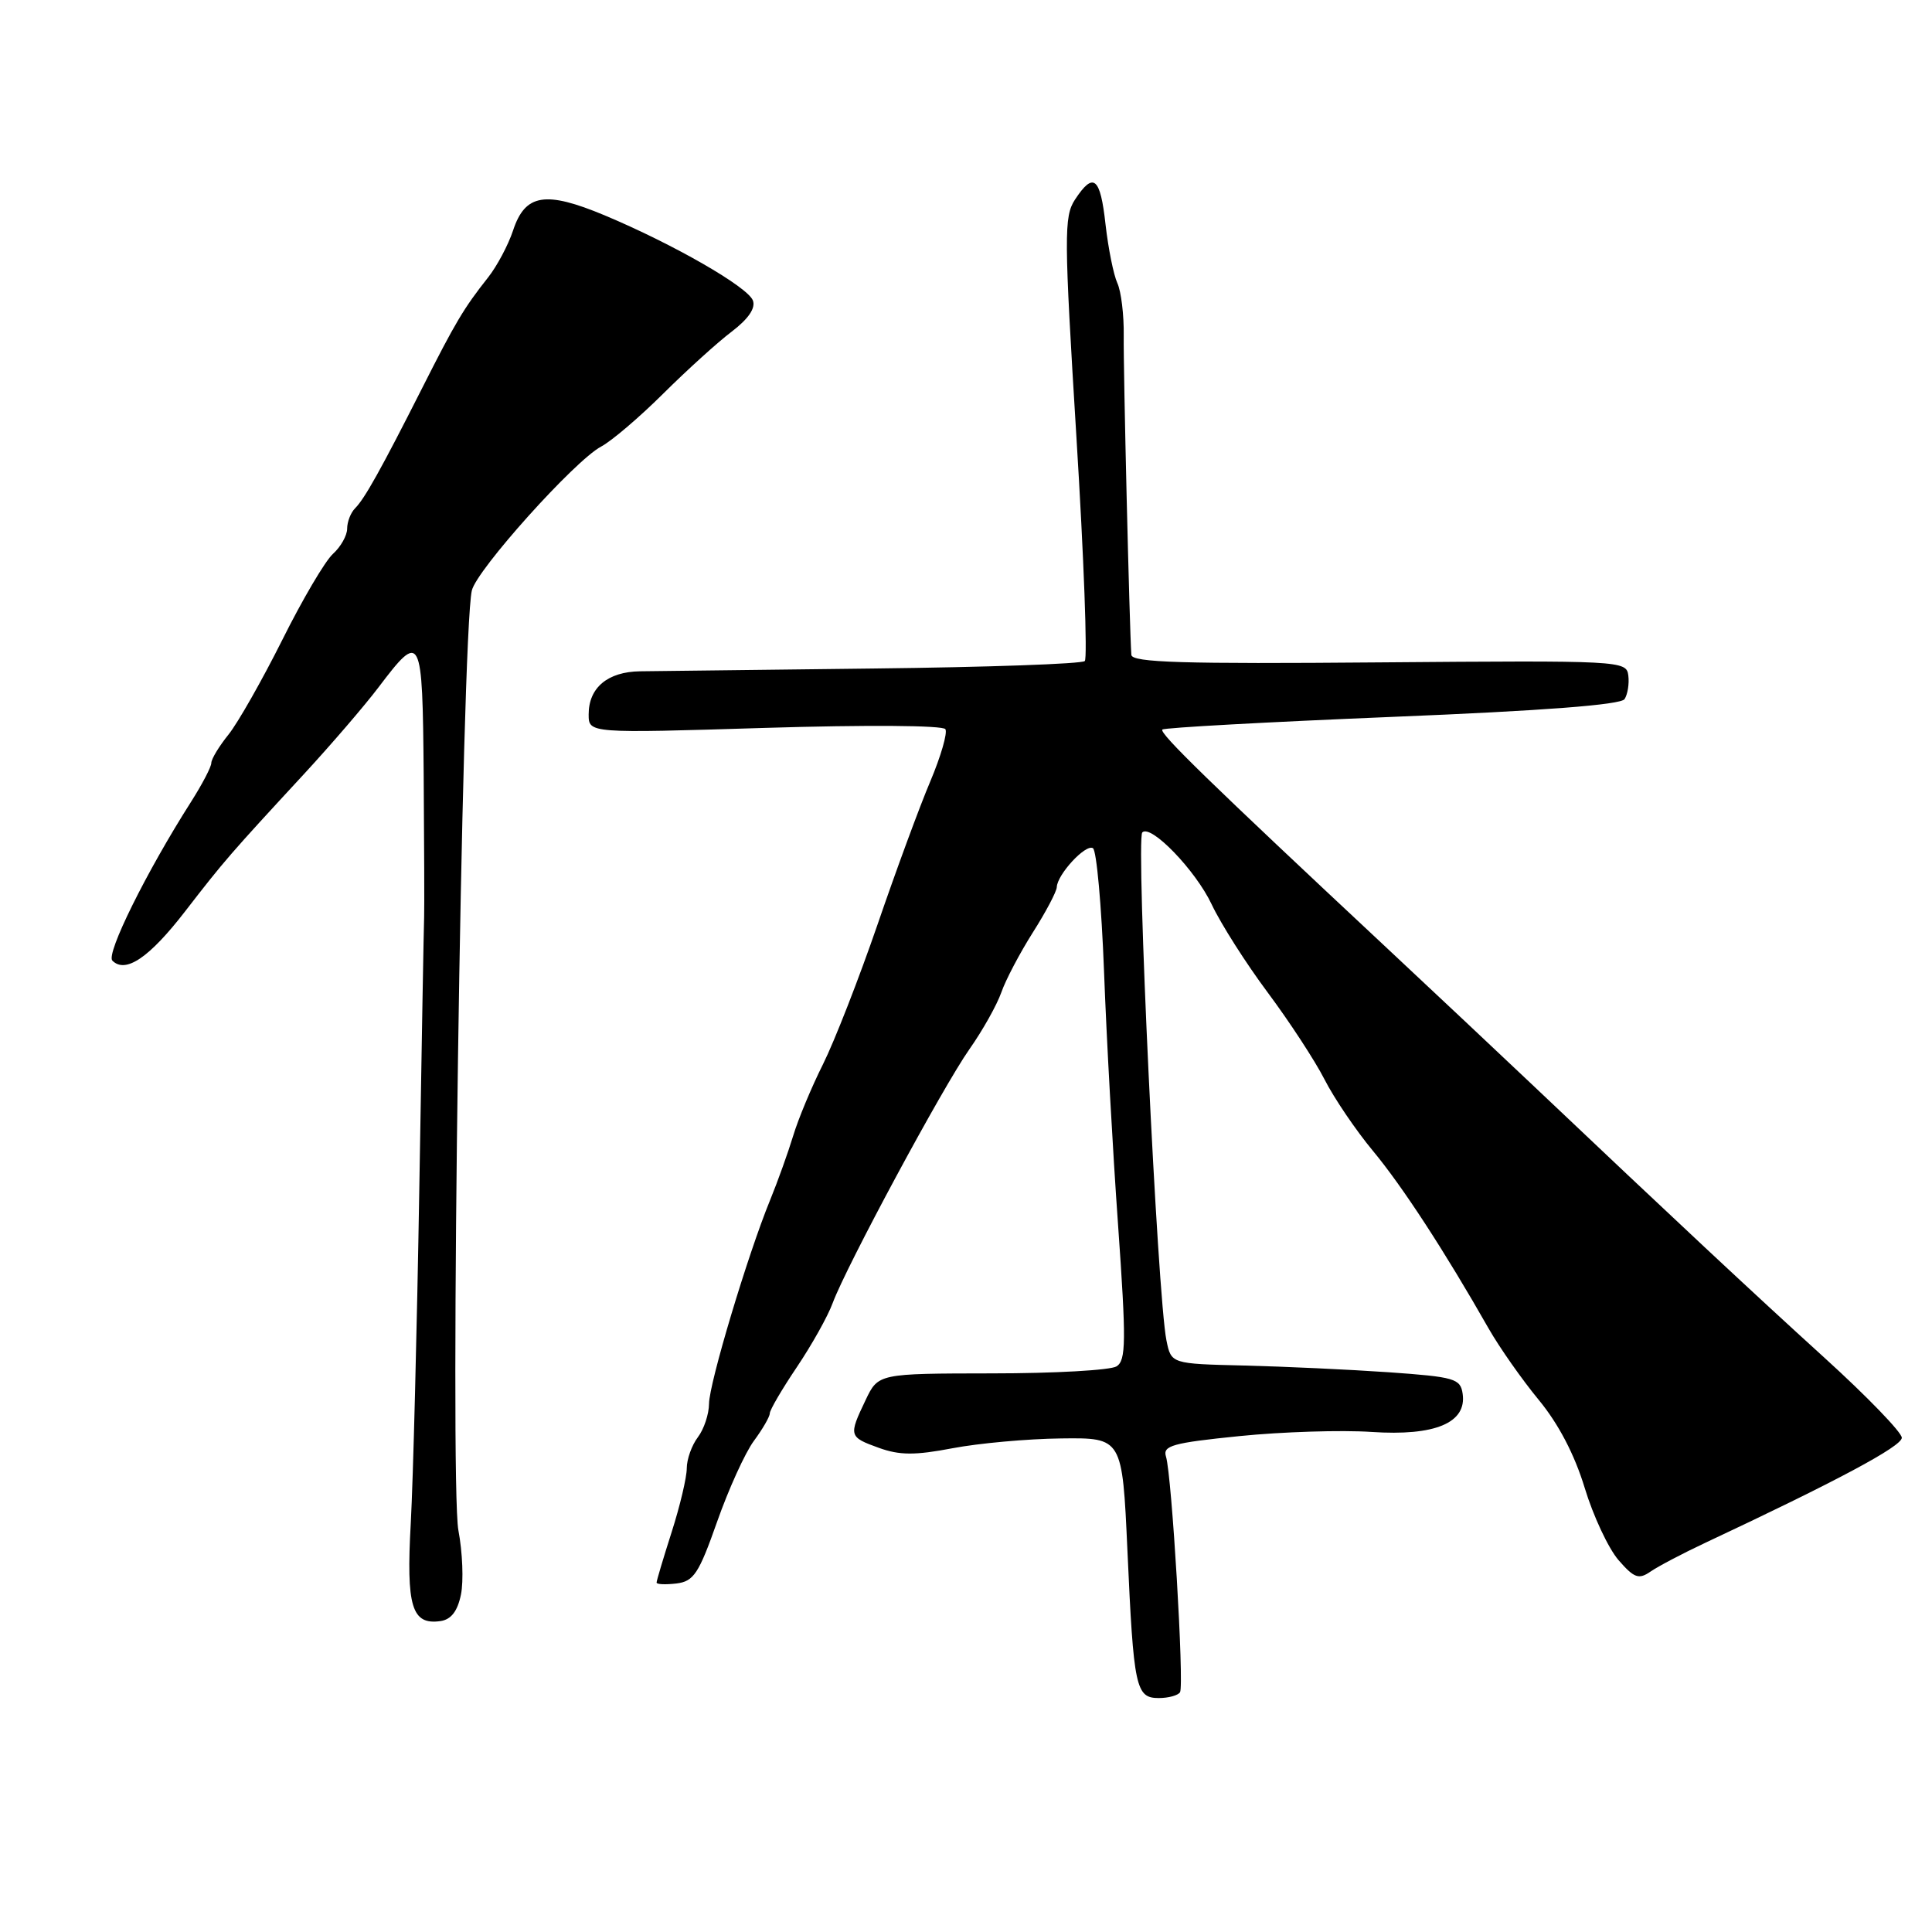<?xml version="1.0" encoding="UTF-8" standalone="no"?>
<!DOCTYPE svg PUBLIC "-//W3C//DTD SVG 1.1//EN" "http://www.w3.org/Graphics/SVG/1.1/DTD/svg11.dtd" >
<svg xmlns="http://www.w3.org/2000/svg" xmlns:xlink="http://www.w3.org/1999/xlink" version="1.1" viewBox="0 0 256 256">
 <g >
 <path fill="currentColor"
d=" M 156.36 224.23 C 156.93 223.31 155.27 195.43 154.50 193.01 C 154.04 191.56 155.35 191.19 164.24 190.29 C 169.88 189.72 177.76 189.47 181.75 189.74 C 190.15 190.30 194.36 188.54 193.81 184.69 C 193.52 182.67 192.77 182.45 184.00 181.83 C 178.78 181.47 170.16 181.07 164.85 180.94 C 155.19 180.71 155.19 180.71 154.56 177.61 C 153.37 171.77 150.49 111.18 151.36 110.30 C 152.49 109.17 158.43 115.33 160.55 119.83 C 161.76 122.40 165.10 127.65 167.97 131.50 C 170.84 135.35 174.23 140.53 175.50 143.02 C 176.77 145.51 179.66 149.78 181.94 152.52 C 185.84 157.22 191.43 165.80 197.26 176.05 C 198.69 178.55 201.67 182.80 203.88 185.48 C 206.50 188.65 208.64 192.74 209.98 197.15 C 211.11 200.88 213.13 205.18 214.46 206.72 C 216.53 209.10 217.14 209.32 218.69 208.25 C 219.69 207.56 222.97 205.83 226.00 204.41 C 243.33 196.28 252.00 191.65 252.00 190.51 C 252.00 189.80 247.39 185.03 241.75 179.91 C 232.24 171.27 221.72 161.44 202.95 143.65 C 198.80 139.72 190.11 131.55 183.64 125.50 C 160.27 103.66 153.55 97.12 154.02 96.67 C 154.28 96.42 168.00 95.67 184.50 94.99 C 204.52 94.18 214.75 93.39 215.26 92.64 C 215.67 92.01 215.90 90.60 215.76 89.50 C 215.51 87.54 214.85 87.51 182.75 87.77 C 156.77 87.99 149.98 87.79 149.91 86.77 C 149.66 83.19 148.84 48.82 148.90 44.50 C 148.94 41.75 148.56 38.60 148.05 37.50 C 147.55 36.40 146.85 32.91 146.49 29.75 C 145.80 23.46 144.89 22.72 142.44 26.45 C 140.97 28.69 140.99 31.25 142.63 57.90 C 143.62 73.86 144.11 87.22 143.74 87.59 C 143.37 87.97 130.79 88.41 115.78 88.58 C 100.78 88.75 86.84 88.92 84.82 88.95 C 80.52 89.01 78.00 91.12 78.00 94.66 C 78.00 97.17 78.00 97.17 101.36 96.45 C 114.82 96.04 124.95 96.11 125.27 96.62 C 125.57 97.11 124.67 100.21 123.28 103.51 C 121.88 106.80 118.73 115.35 116.28 122.50 C 113.82 129.65 110.57 137.97 109.06 141.00 C 107.54 144.03 105.76 148.30 105.10 150.50 C 104.43 152.70 103.06 156.53 102.05 159.00 C 99.08 166.25 93.97 183.28 93.95 186.00 C 93.94 187.38 93.28 189.37 92.47 190.44 C 91.66 191.51 91.00 193.36 91.00 194.56 C 91.00 195.76 90.10 199.56 89.00 203.00 C 87.90 206.44 87.00 209.46 87.00 209.70 C 87.00 209.94 88.18 209.99 89.63 209.82 C 91.92 209.54 92.60 208.52 95.02 201.64 C 96.54 197.32 98.73 192.50 99.89 190.93 C 101.05 189.36 102.00 187.72 102.00 187.28 C 102.00 186.84 103.61 184.08 105.58 181.16 C 107.55 178.23 109.69 174.42 110.33 172.67 C 112.14 167.78 124.92 144.04 128.47 139.00 C 130.21 136.53 132.10 133.15 132.68 131.50 C 133.25 129.85 135.14 126.27 136.86 123.55 C 138.59 120.83 140.01 118.13 140.03 117.55 C 140.09 115.87 143.86 111.79 144.82 112.39 C 145.30 112.68 145.96 120.03 146.29 128.71 C 146.61 137.40 147.45 152.52 148.15 162.31 C 149.24 177.76 149.21 180.25 147.95 181.05 C 147.15 181.56 139.72 181.98 131.44 181.98 C 116.37 182.00 116.37 182.00 114.69 185.53 C 112.43 190.26 112.47 190.41 116.46 191.85 C 119.20 192.84 121.24 192.85 126.21 191.90 C 129.67 191.24 136.15 190.65 140.61 190.60 C 148.71 190.50 148.71 190.50 149.39 205.45 C 150.21 223.68 150.49 225.00 153.55 225.00 C 154.83 225.00 156.10 224.65 156.36 224.23 Z  M 61.08 211.28 C 61.44 209.50 61.29 205.68 60.74 202.78 C 59.57 196.53 61.17 84.06 62.52 78.25 C 63.15 75.51 76.17 61.02 79.64 59.18 C 81.01 58.46 84.71 55.31 87.86 52.18 C 91.00 49.06 95.10 45.34 96.97 43.93 C 99.17 42.25 100.15 40.82 99.76 39.81 C 99.06 38.00 89.22 32.35 80.11 28.53 C 72.26 25.25 69.59 25.69 67.99 30.52 C 67.35 32.46 65.85 35.28 64.66 36.78 C 61.45 40.84 60.34 42.71 55.90 51.50 C 50.51 62.15 48.32 66.08 47.06 67.34 C 46.47 67.93 46.00 69.14 46.00 70.05 C 46.00 70.95 45.15 72.46 44.12 73.39 C 43.08 74.33 40.06 79.46 37.40 84.80 C 34.73 90.13 31.53 95.77 30.28 97.33 C 29.03 98.88 28.00 100.58 28.00 101.10 C 28.00 101.62 26.78 103.94 25.30 106.27 C 19.42 115.49 14.01 126.41 14.89 127.29 C 16.64 129.04 19.79 126.90 24.56 120.72 C 29.72 114.04 30.48 113.17 40.34 102.50 C 43.89 98.65 48.31 93.51 50.15 91.08 C 55.82 83.60 55.98 83.92 56.14 102.67 C 56.21 111.93 56.24 120.40 56.20 121.50 C 56.15 122.60 55.87 138.80 55.56 157.50 C 55.25 176.20 54.74 196.14 54.43 201.81 C 53.81 212.91 54.56 215.35 58.38 214.80 C 59.78 214.59 60.63 213.49 61.08 211.28 Z "/>
</g>
</svg>